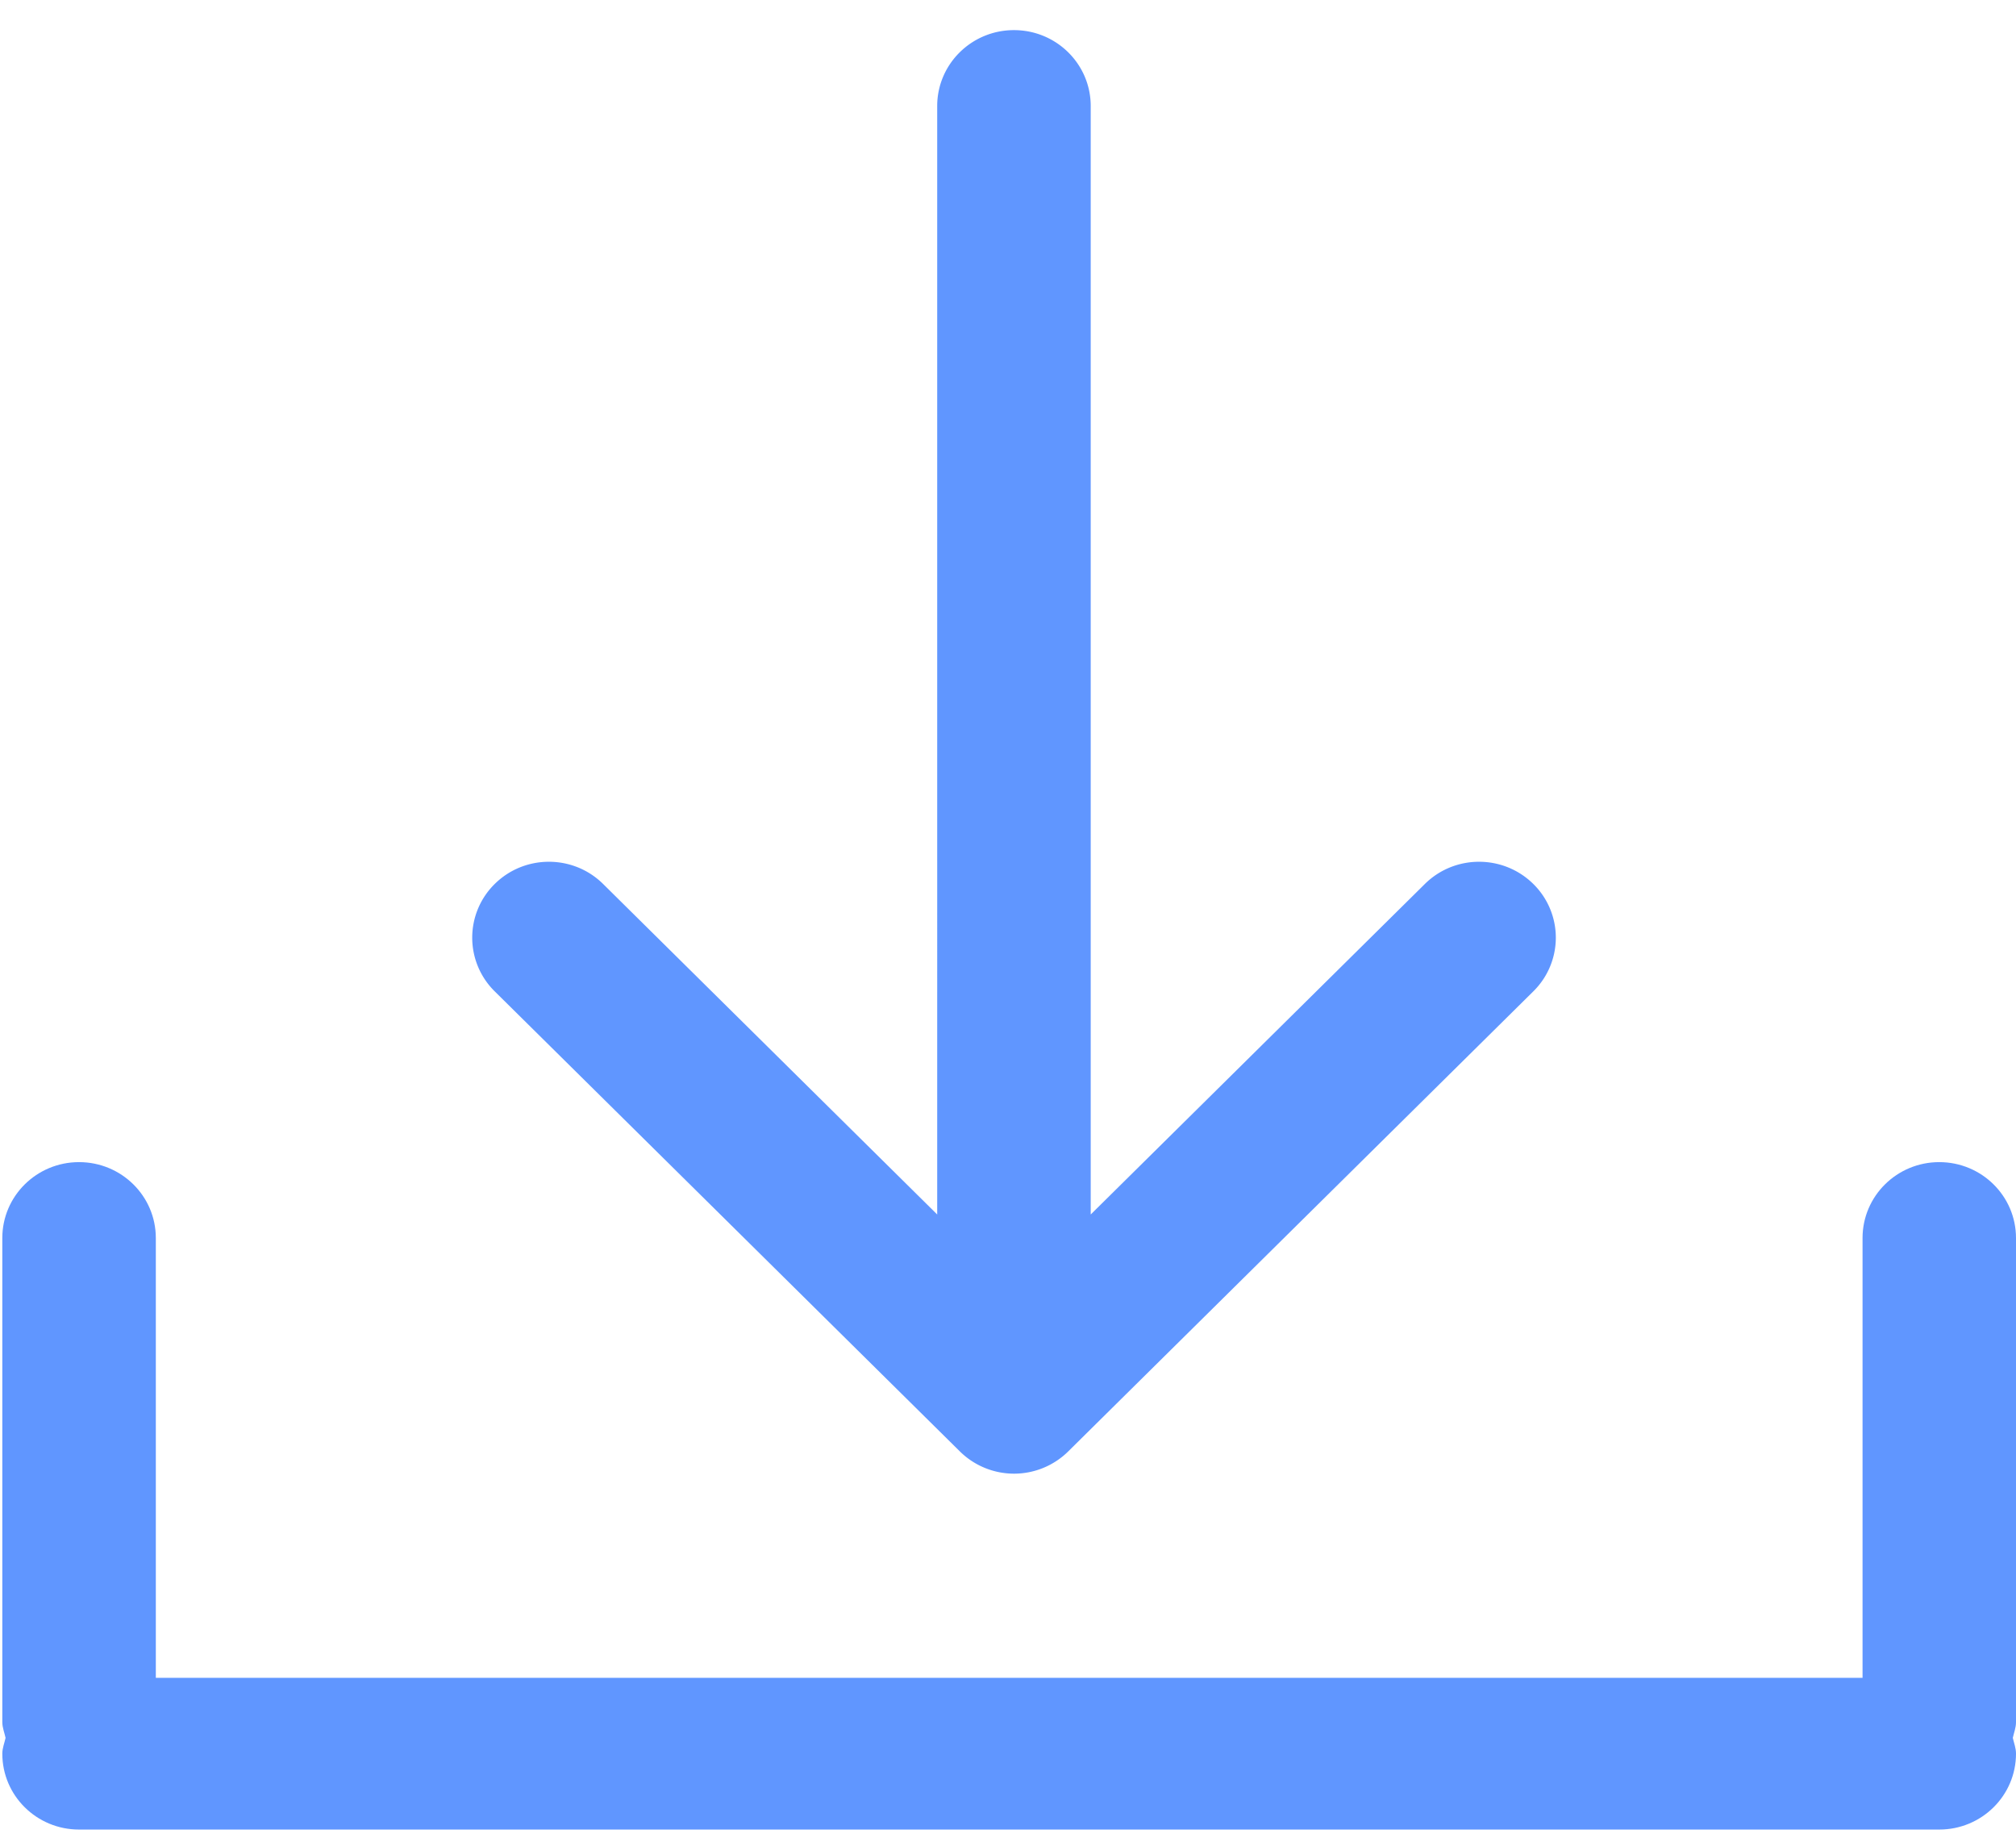 <svg xmlns="http://www.w3.org/2000/svg" width="34" height="31" viewBox="0 0 34 31">
    <g fill="#6096FF" fill-rule="nonzero">
        <path d="M34 20.877c0-.707-.579-1.28-1.294-1.28-.715 0-1.294.573-1.294 1.28v7.416H2.628v-7.416c0-.707-.579-1.28-1.295-1.28-.715 0-1.294.573-1.294 1.28v8.162c0 .095.036.178.055.267-.019.088-.055.172-.055.266 0 .707.579 1.28 1.294 1.28h31.373c.715 0 1.294-.573 1.294-1.28 0-.094-.034-.178-.054-.266.02-.09.054-.172.054-.266v-8.163z"/>
        <path d="M17.1.508c-.714 0-1.294.573-1.294 1.28V20.48l-5.634-5.573c-.505-.5-1.324-.5-1.829 0a1.27 1.27 0 0 0 0 1.81l7.844 7.757a1.3 1.3 0 0 0 1.83 0l7.843-7.757a1.27 1.27 0 0 0 0-1.81c-.506-.5-1.325-.5-1.83 0l-5.635 5.573V1.788c0-.707-.579-1.28-1.294-1.28z"/>
    </g>
</svg>
